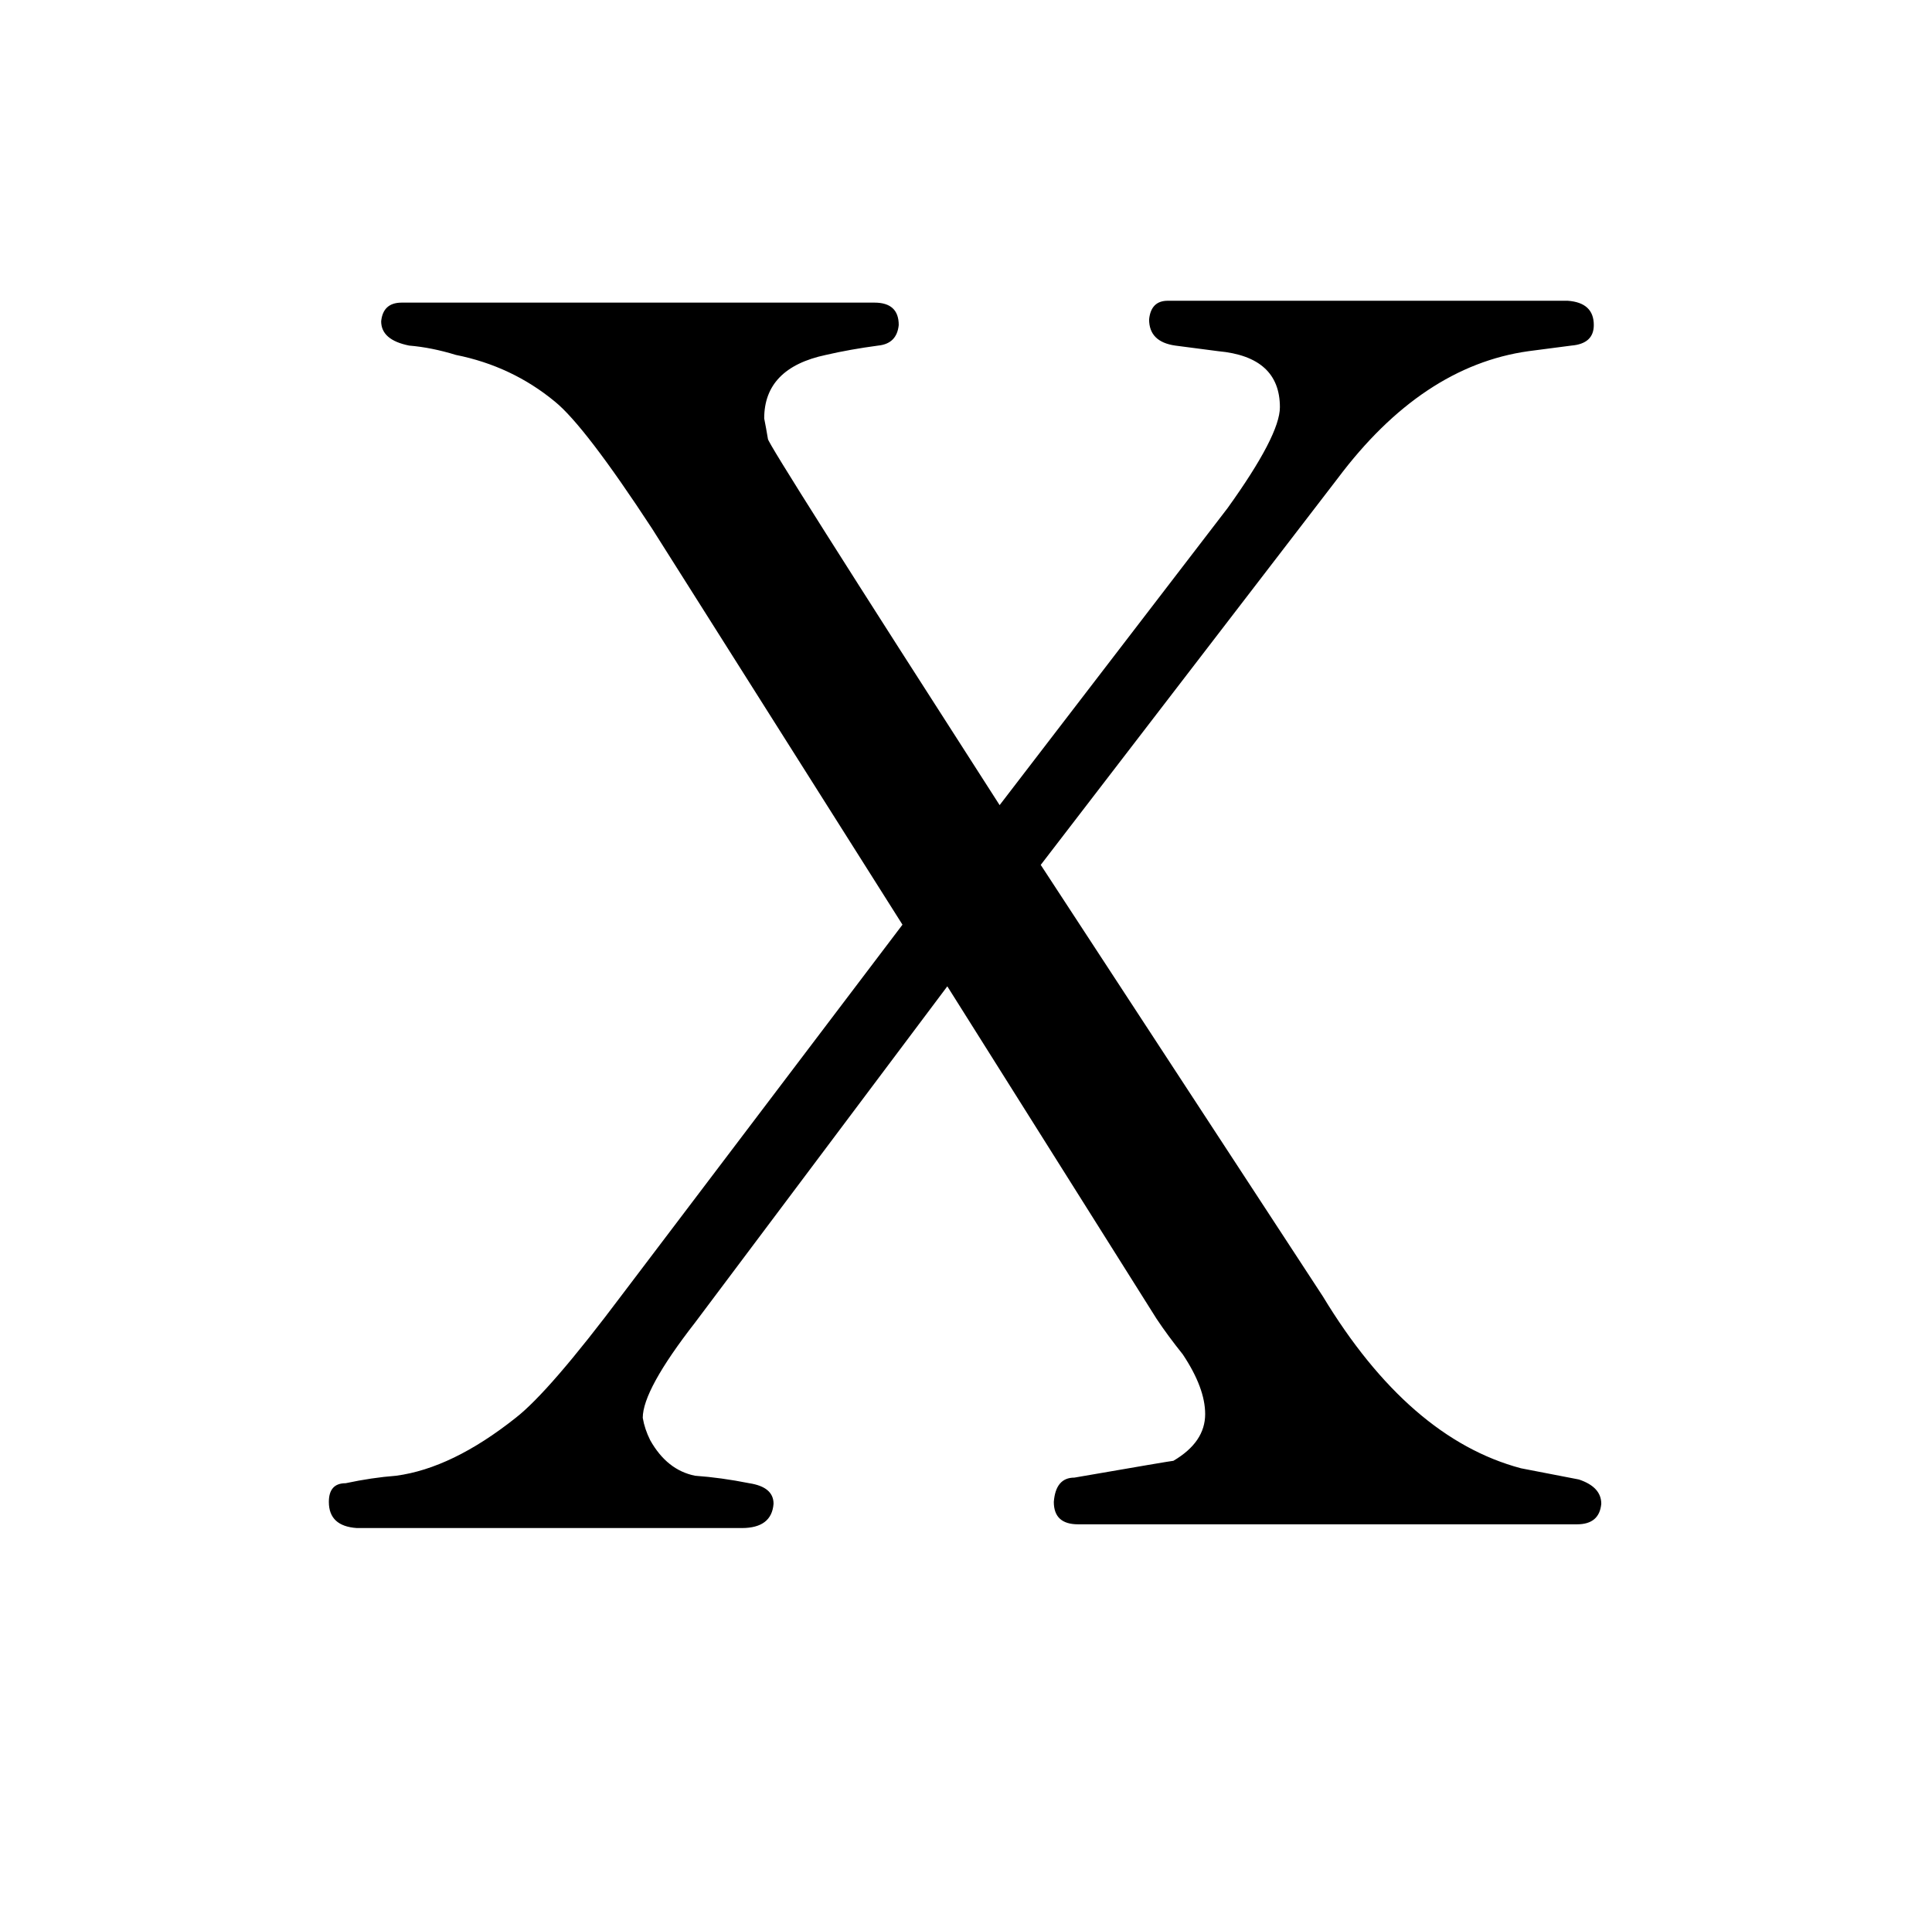 <?xml version="1.0" standalone="no"?>
<!DOCTYPE svg PUBLIC "-//W3C//DTD SVG 1.1//EN" "http://www.w3.org/Graphics/SVG/1.1/DTD/svg11.dtd" >
<svg xmlns="http://www.w3.org/2000/svg" xmlns:xlink="http://www.w3.org/1999/xlink" version="1.1" viewBox="-10 0 1034 1024">
  <g transform="matrix(1 0 0 -1 0 820)">
   <path fill="currentColor"
d="M473 325l-150 -198q-39 -52 -57 -66q-34 -27 -64 -31q-13 -1 -27 -4q-9 0 -9 -10q0 -13 15 -14h206q16 0 17 13q0 9 -13 11q-15 3 -29 4q-15 3 -24 19q-3 6 -4 12q0 15 28 51l135 180l112 -178q6 -9 14 -19q12 -18 12 -32q0 -15 -17 -25q-1 0 -53 -9q-10 0 -11 -13
q0 -12 13 -12h267q12 0 13 11q0 9 -12 13l-31 6q-60 16 -106 92l-151 231l159 207q45 60 102 68l23 3q12 1 12 11q0 12 -14 13h-214q-9 0 -10 -10q0 -12 14 -14l23 -3q33 -3 33 -30q0 -15 -28 -54l-122 -159q-124 193 -124 196q-1 6 -2 11q0 27 33 34q13 3 28 5q10 1 11 11
q0 12 -13 12h-253q-10 0 -11 -10q0 -10 15 -13q12 -1 25 -5q30 -6 53 -25q16 -13 52 -68z" />
  </g>

</svg>
